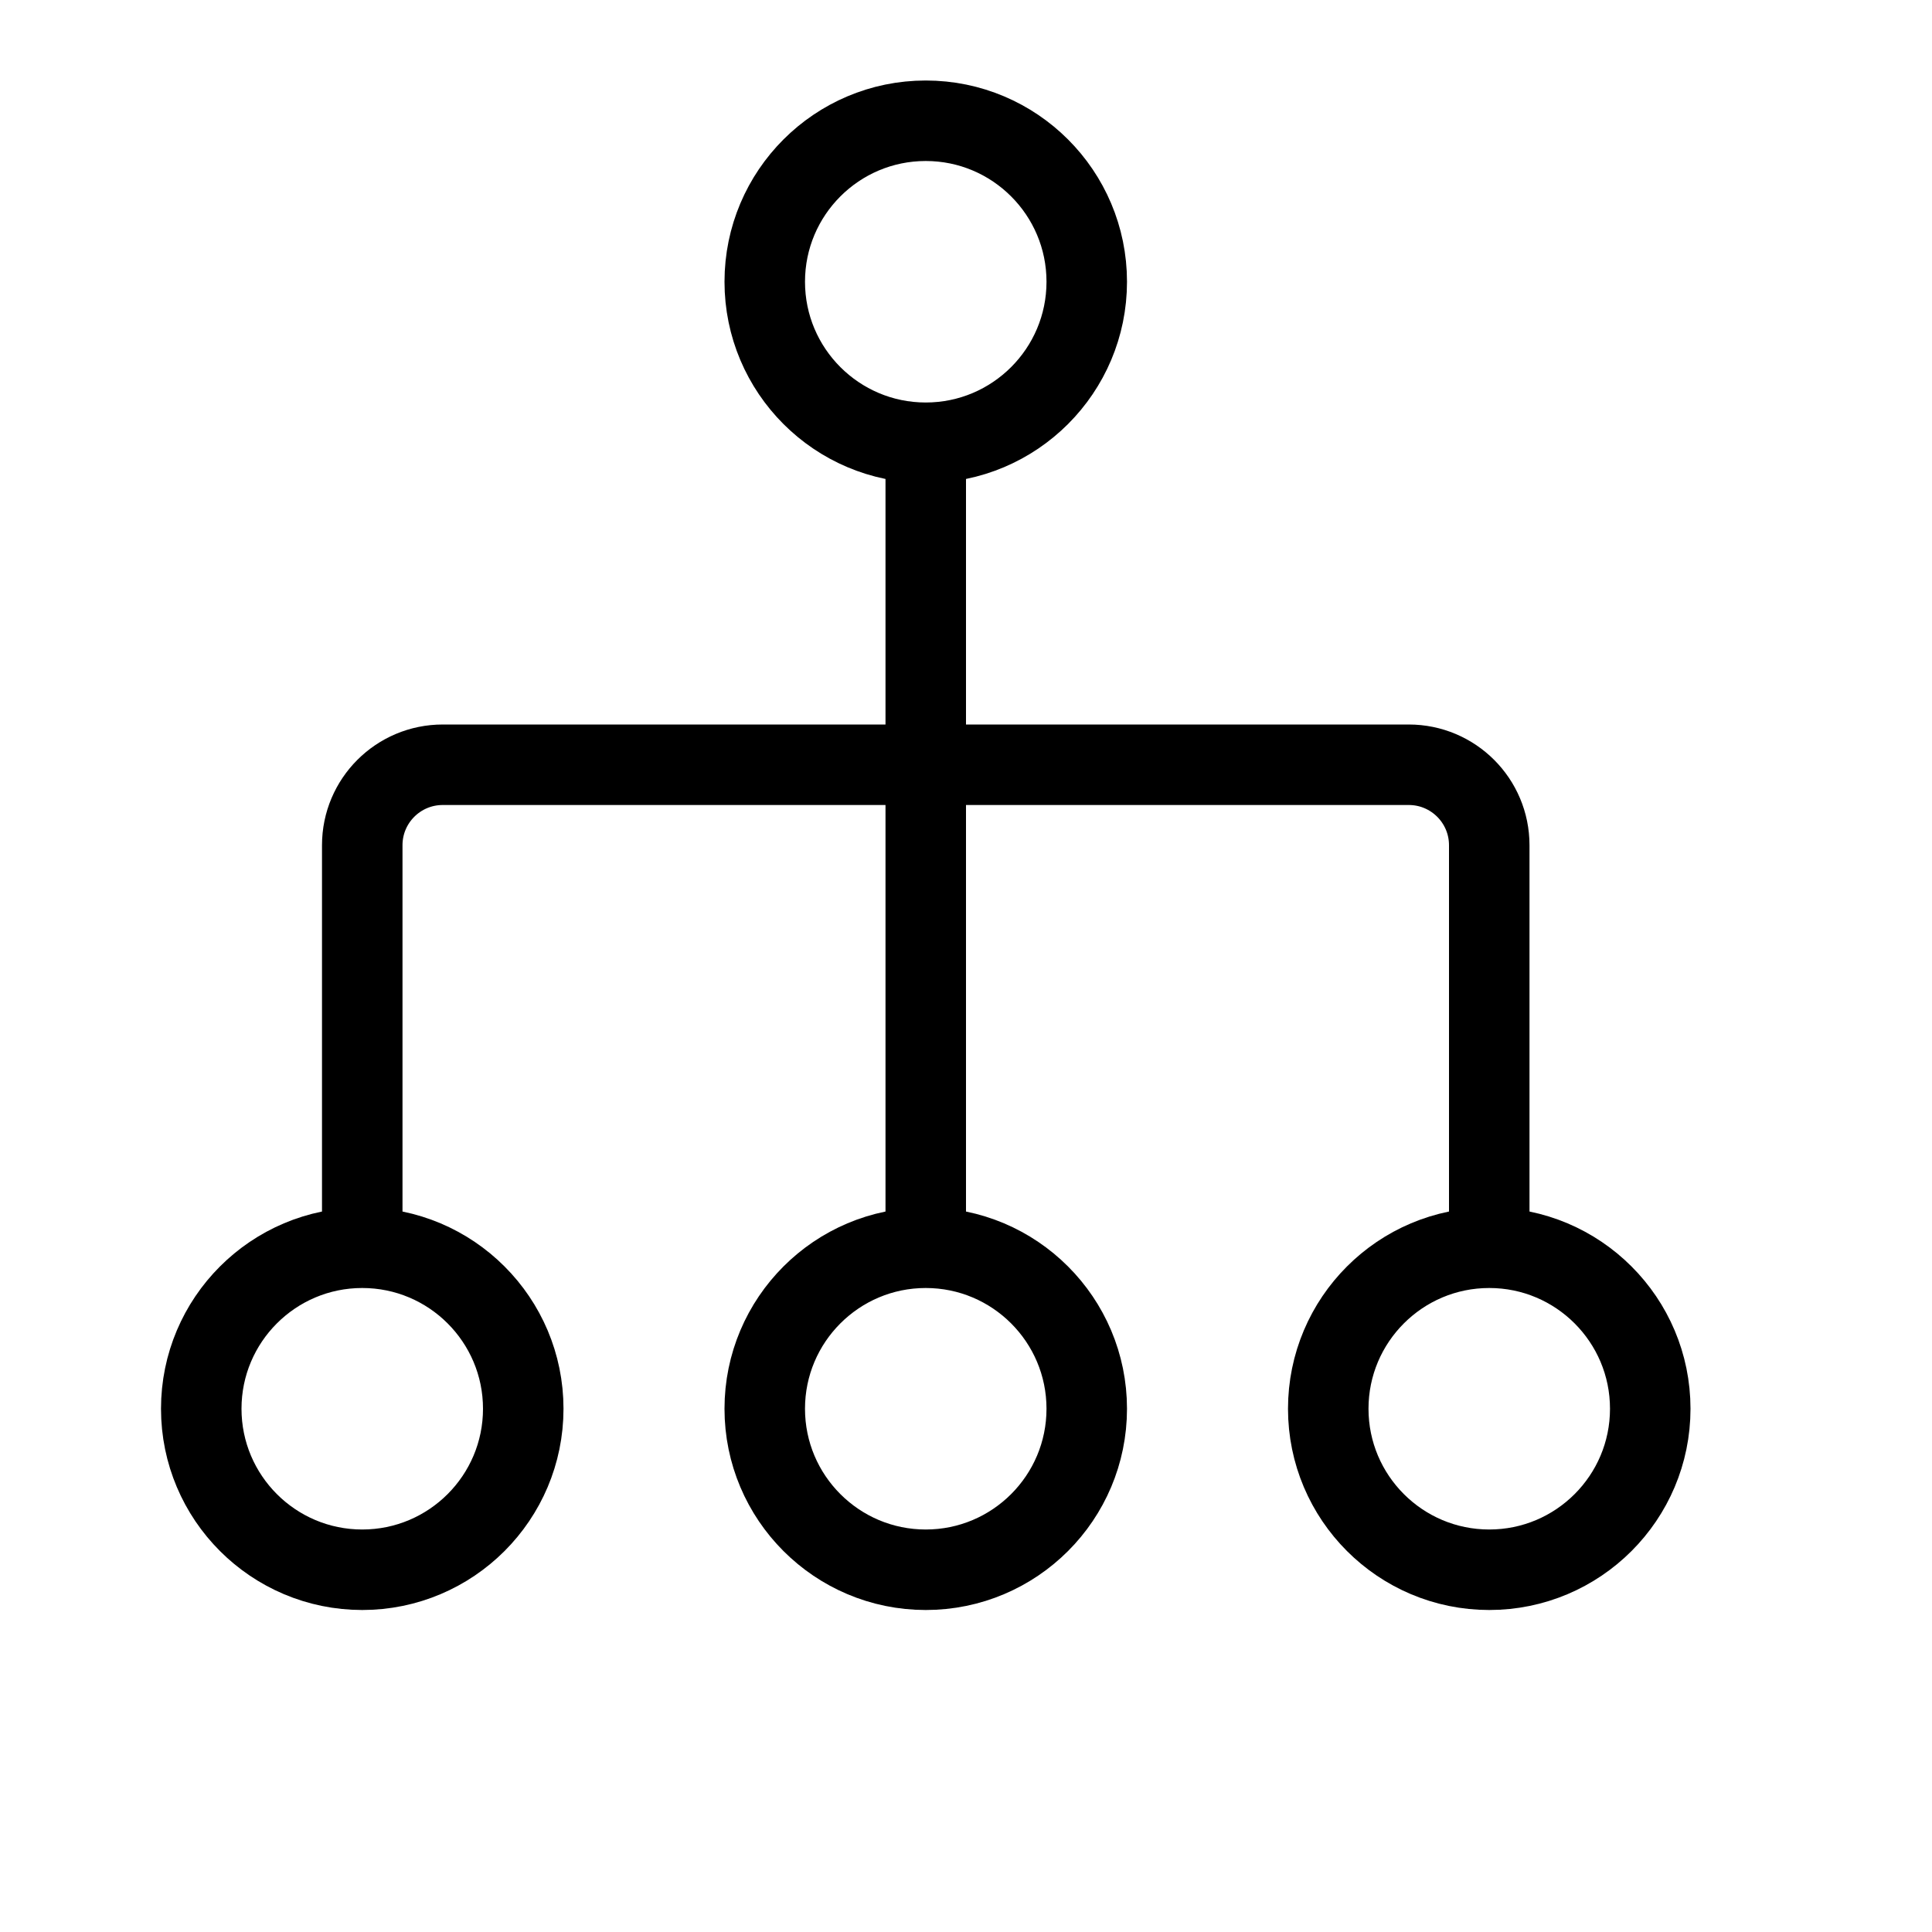 <svg height="24" viewBox="0 0 24 24" width="24" xmlns="http://www.w3.org/2000/svg"><path d="m11.5 5.5c-1.104 0-2-.896-2-2s.896-2 2-2 2 .896 2 2-.896 2-2 2zm-7 14c-1.104 0-2-.896-2-2s.896-2 2-2 2 .896 2 2-.896 2-2 2zm14 0c-1.104 0-2-.896-2-2s.896-2 2-2 2 .896 2 2-.896 2-2 2zm-7-14v10m0 4c-1.104 0-2-.896-2-2s.896-2 2-2 2 .896 2 2-.896 2-2 2zm-7-4v-5c0-.553.448-1 1-1h12c.552 0 1 .447 1 1v5" fill="none" stroke="#000" stroke-linecap="round" stroke-linejoin="round"/></svg>